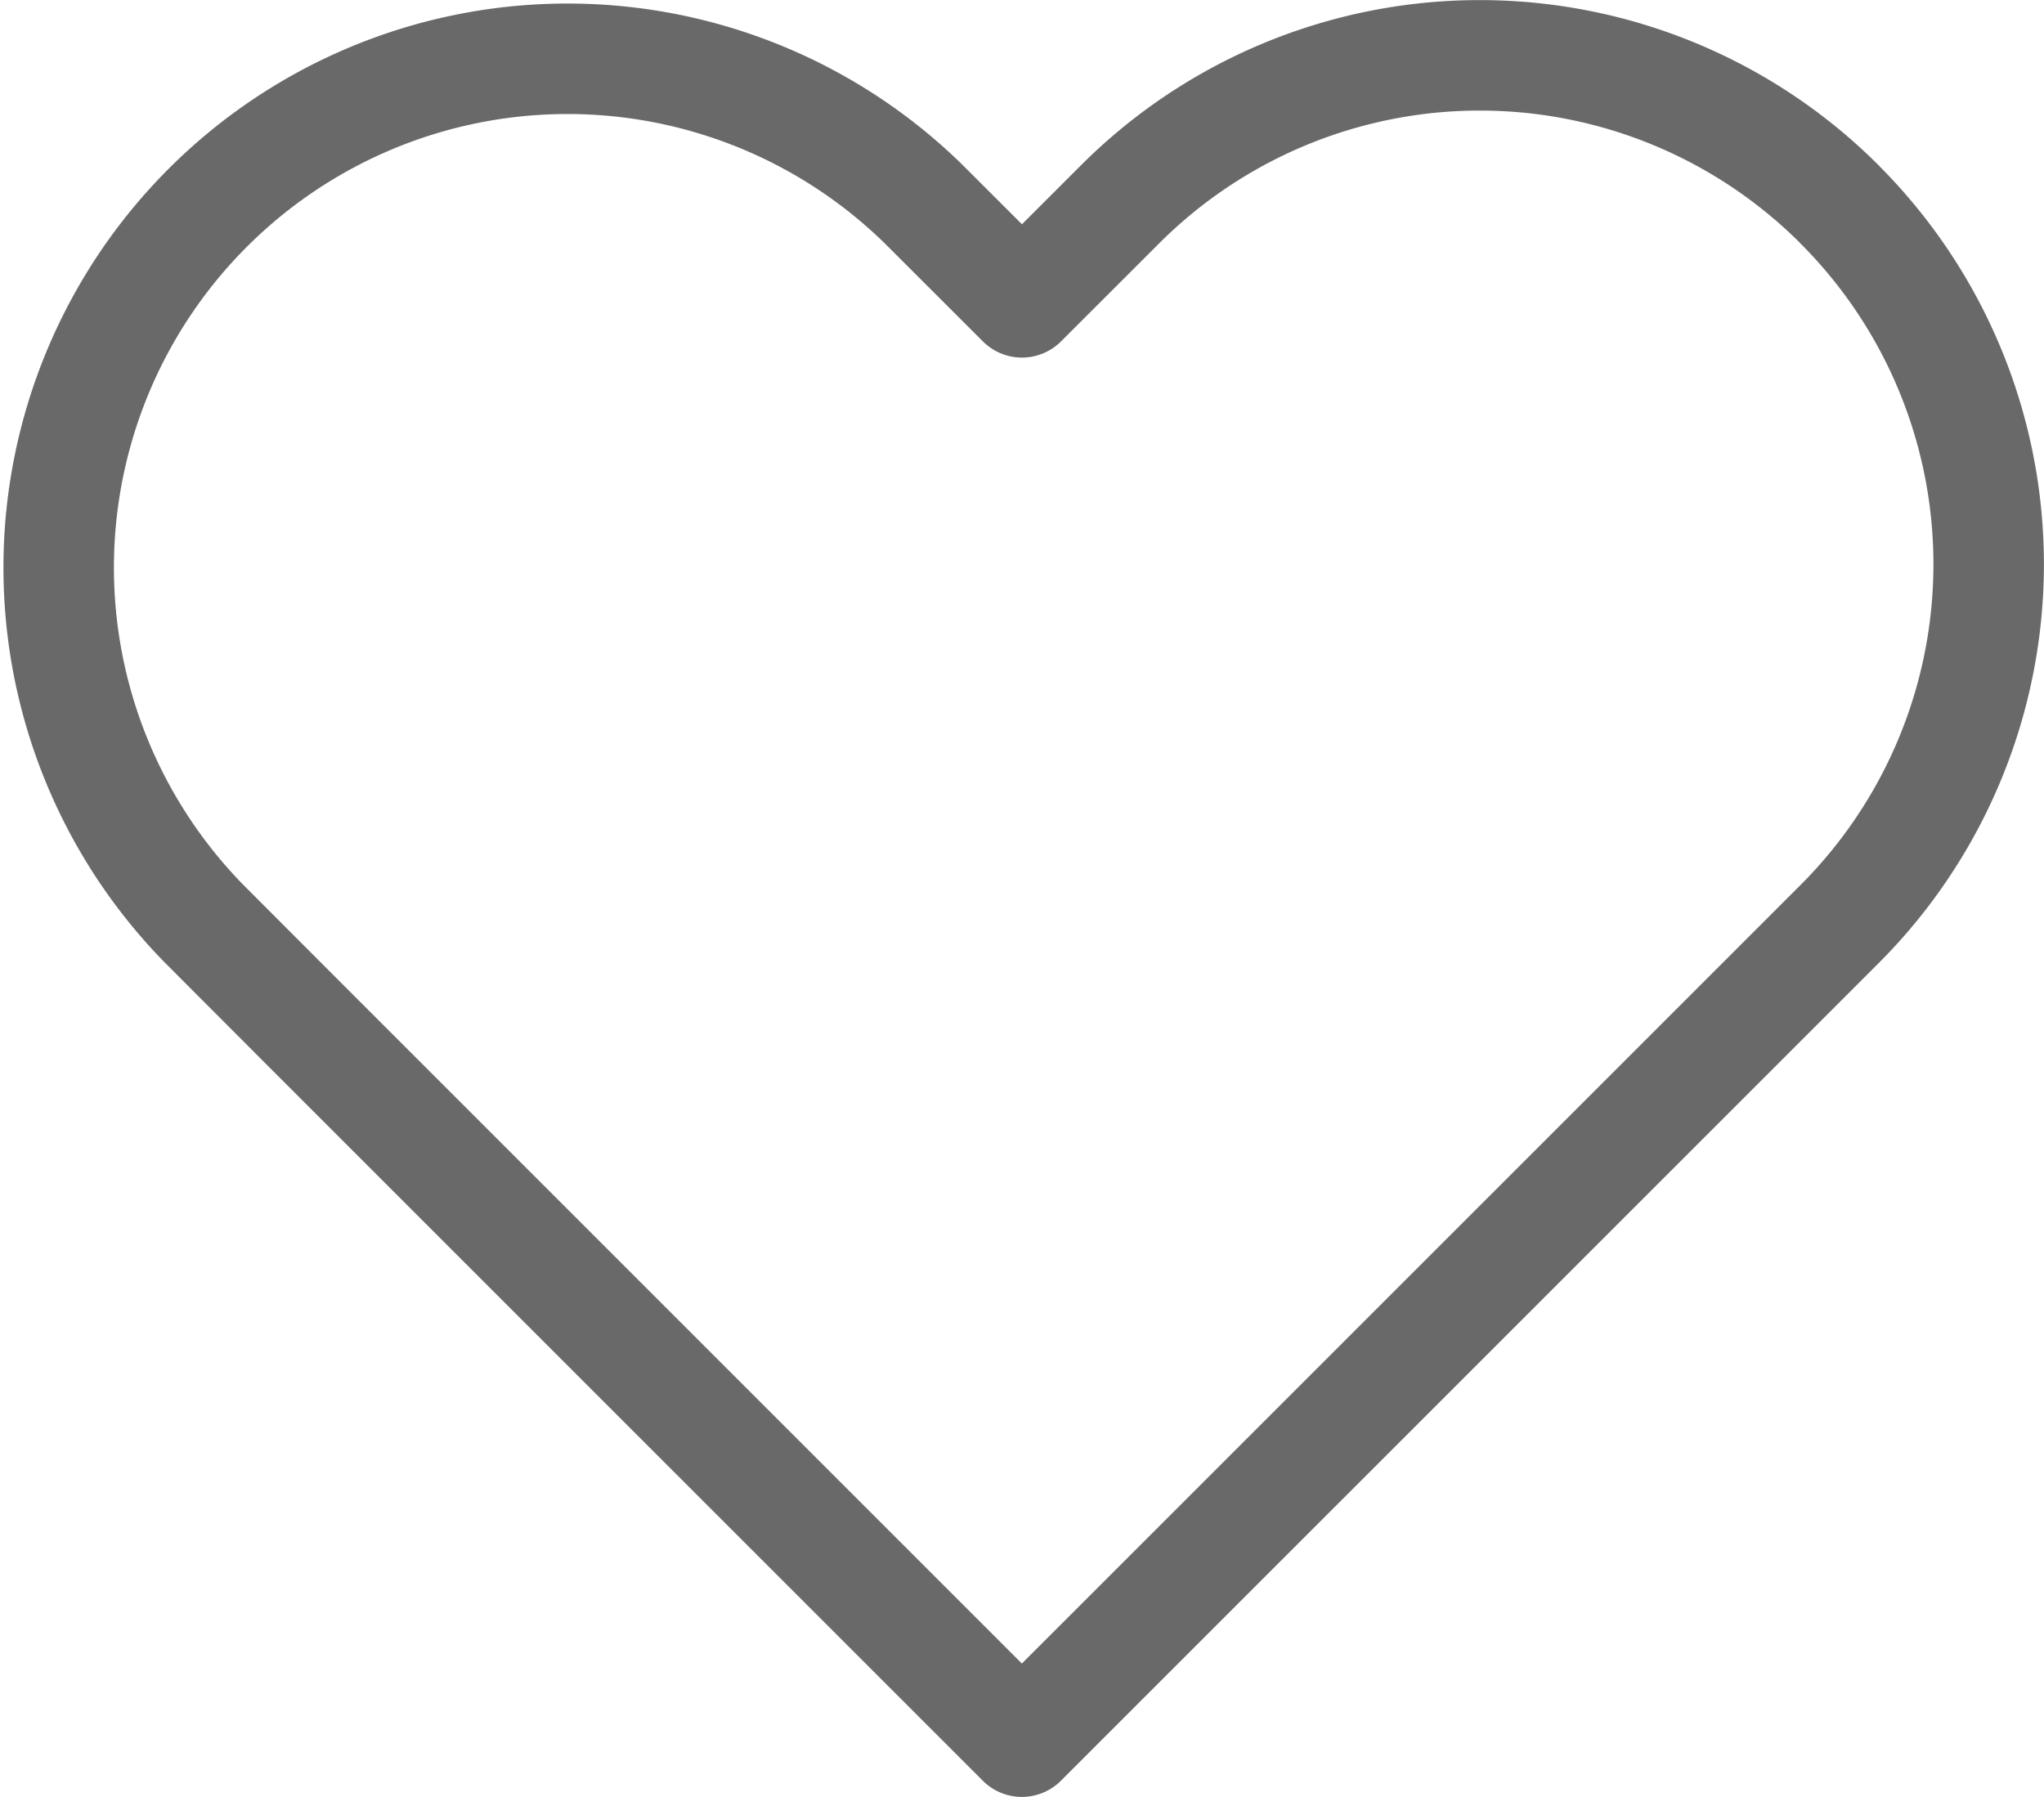 <svg xmlns="http://www.w3.org/2000/svg" width="22.201" height="19.517" viewBox="0 0 22.201 19.517">
  <path id="fi_heart" d="M20.93,4.618a5.526,5.526,0,0,0-7.816,0L12.049,5.682,10.984,4.618a5.527,5.527,0,0,0-7.816,7.816L4.232,13.5l7.816,7.816L19.865,13.5l1.065-1.065a5.526,5.526,0,0,0,0-7.816Z" transform="translate(-0.949 -2.398)" fill="none" stroke="#696969" stroke-linecap="round" stroke-linejoin="round" stroke-width="1.2"/>
</svg>
